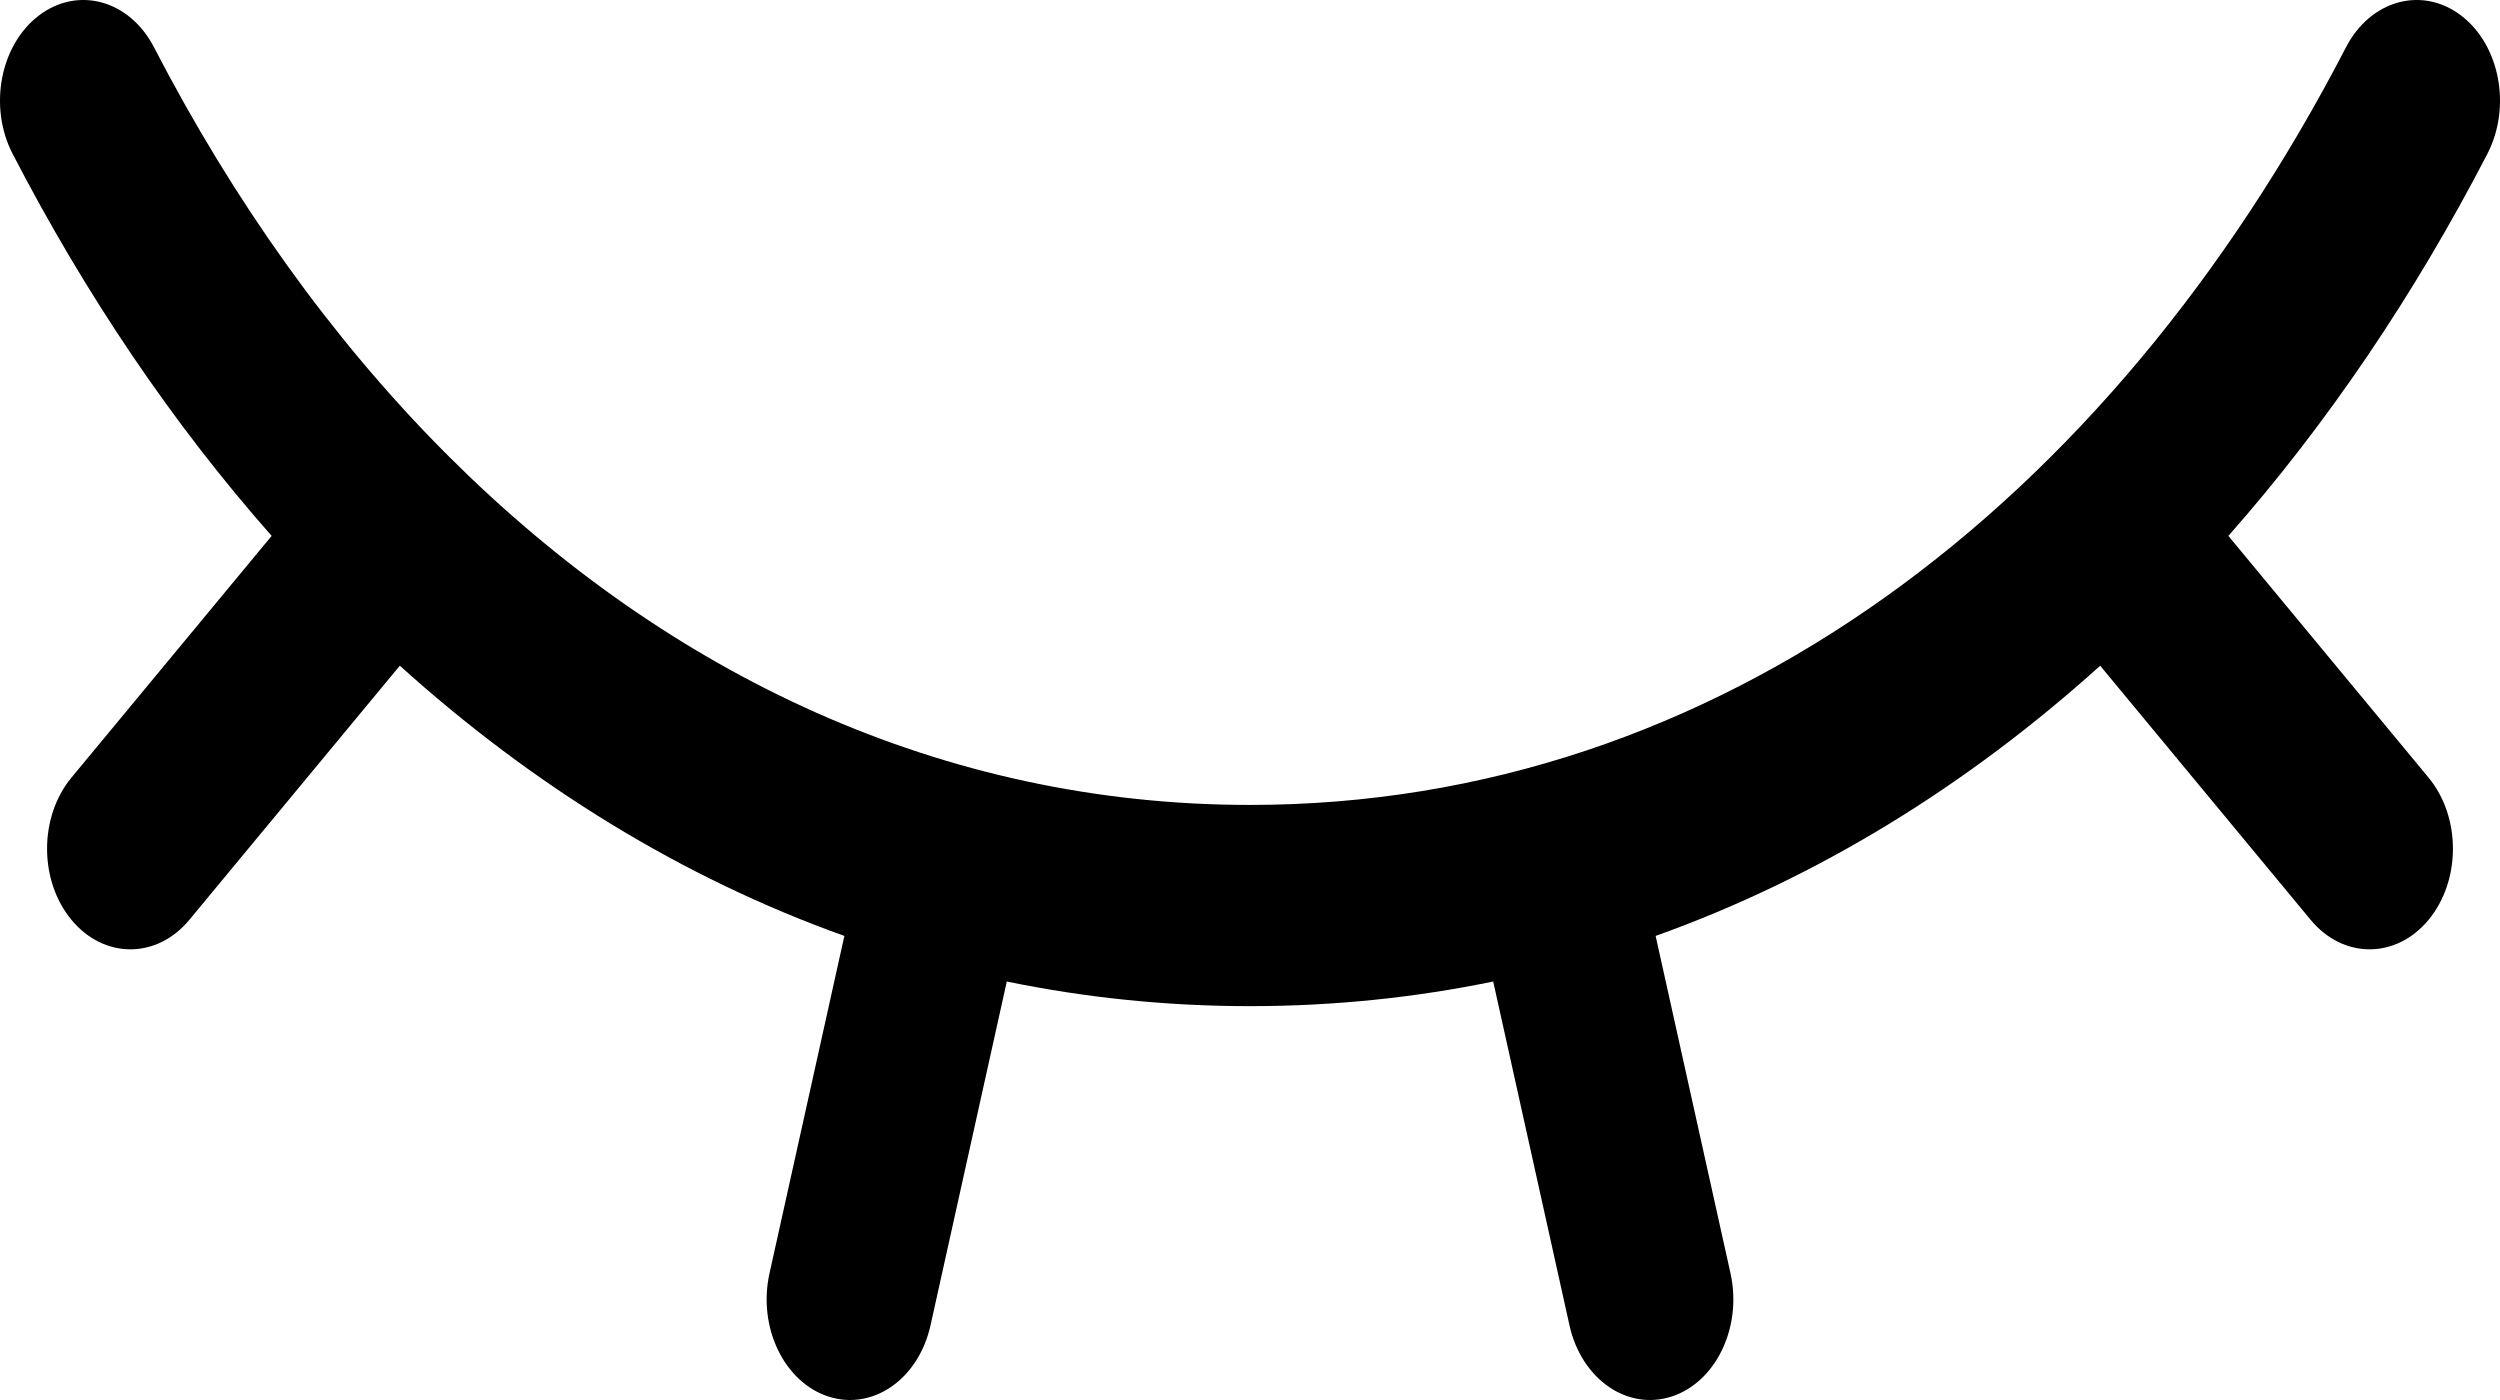 
<svg width="100" height="56" viewBox="0 0 100 56" fill="none" xmlns="http://www.w3.org/2000/svg">
<path fill-rule="evenodd" clip-rule="evenodd" d="M98.433 0.612C99.994 1.79 100.469 4.273 99.493 6.158C96.566 11.812 93.088 16.956 89.135 21.436L97.141 31.103C98.443 32.675 98.443 35.223 97.141 36.795C95.839 38.366 93.729 38.366 92.427 36.795L84.007 26.629C78.699 31.415 72.726 35.112 66.225 37.437L69.22 50.932C69.696 53.08 68.641 55.286 66.863 55.862C65.084 56.437 63.257 55.163 62.78 53.016L59.728 39.261C56.583 39.908 53.336 40.246 50 40.246C46.664 40.246 43.417 39.908 40.272 39.261L37.22 53.016C36.743 55.163 34.916 56.437 33.138 55.862C31.359 55.286 30.304 53.08 30.78 50.933L33.775 37.437C27.274 35.112 21.3 31.415 15.993 26.628L7.573 36.794C6.271 38.366 4.16 38.366 2.859 36.794C1.557 35.223 1.557 32.675 2.859 31.103L10.866 21.436C6.912 16.956 3.434 11.812 0.507 6.158C-0.469 4.273 0.006 1.79 1.567 0.612C3.128 -0.566 5.185 0.007 6.16 1.892C9.357 8.067 13.26 13.528 17.749 18.053C17.821 18.119 17.891 18.19 17.96 18.264C26.727 27.008 37.702 32.197 50 32.197C68.719 32.197 84.375 20.174 93.839 1.892C94.815 0.007 96.872 -0.566 98.433 0.612Z" fill="black"/>
</svg>
